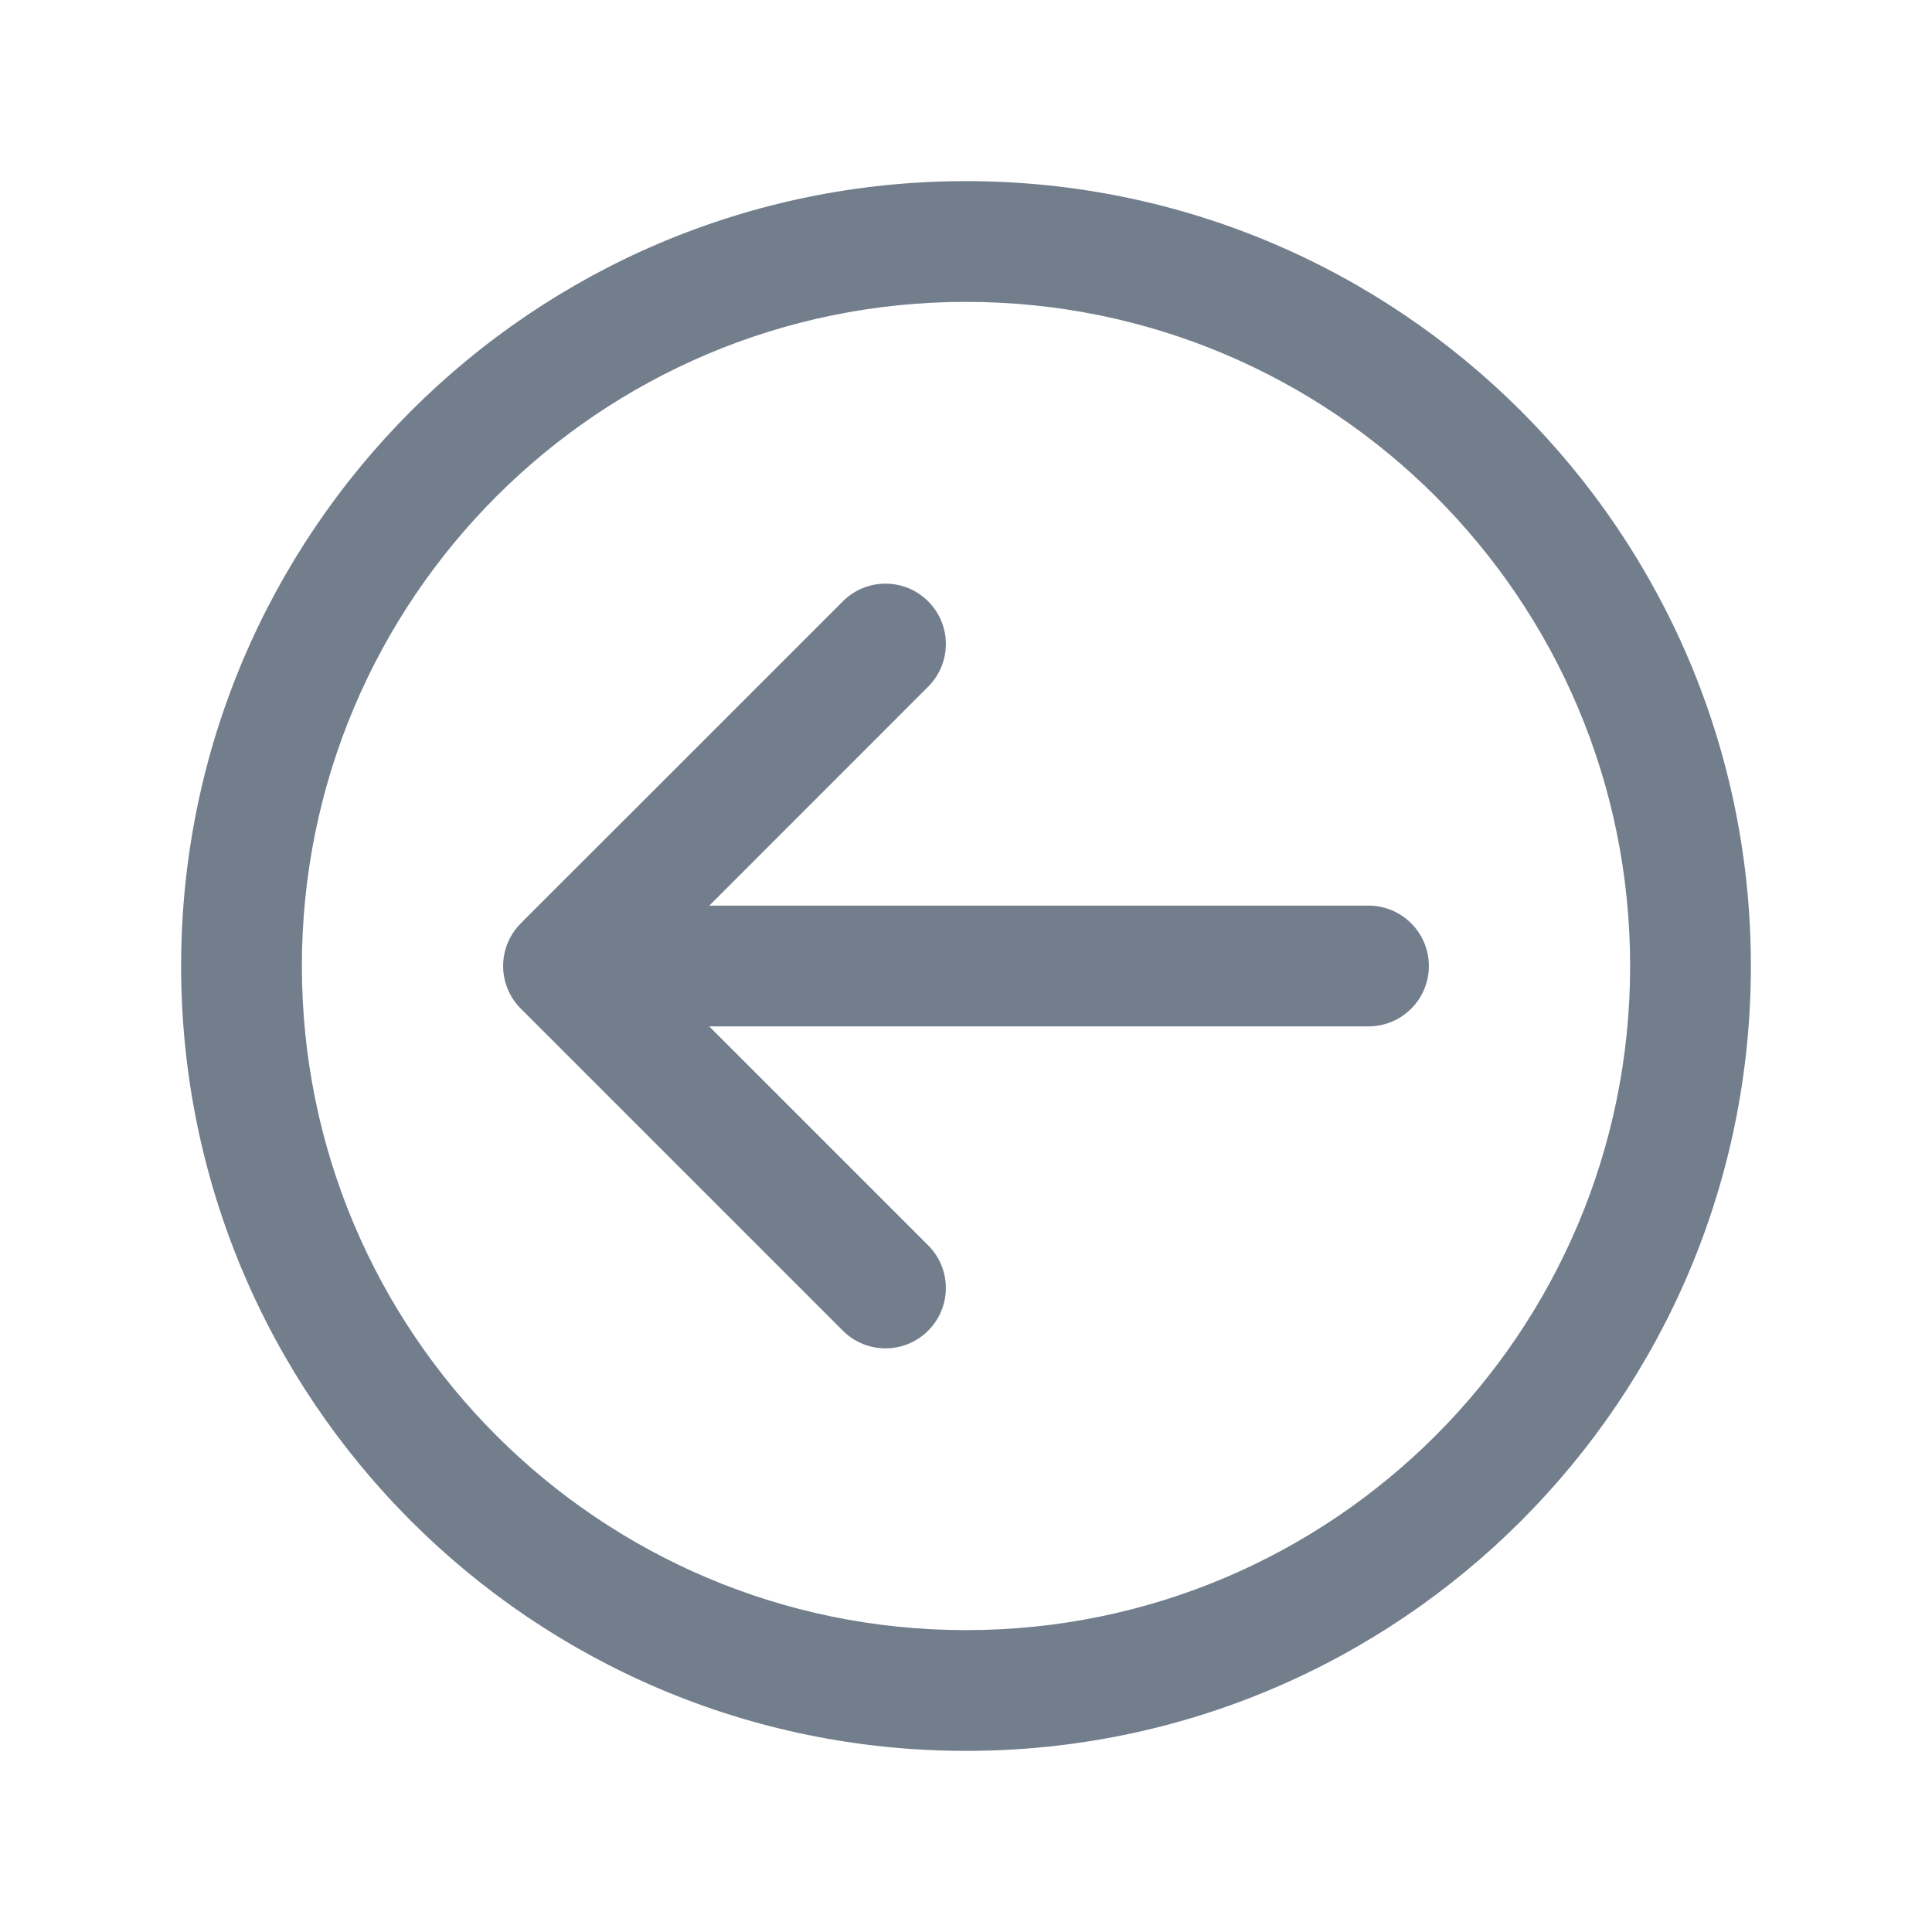 <svg width="24" height="24" viewBox="0 0 24 24" fill="none" xmlns="http://www.w3.org/2000/svg">
<path d="M7 12L6.47 11.47C6.329 11.61 6.25 11.801 6.25 12C6.25 12.199 6.329 12.39 6.47 12.53L7 12ZM17 12.75C17.414 12.75 17.75 12.414 17.75 12C17.75 11.586 17.414 11.25 17 11.25L17 12.75ZM11.53 8.53C11.823 8.237 11.823 7.763 11.53 7.47C11.237 7.177 10.763 7.177 10.47 7.47L11.53 8.53ZM10.47 16.53C10.763 16.823 11.237 16.823 11.53 16.53C11.823 16.237 11.823 15.763 11.53 15.47L10.47 16.53ZM7 12.75L17 12.75L17 11.25L7 11.25L7 12.75ZM10.47 7.47C9.689 8.251 8.689 9.251 7.884 10.056C7.482 10.458 7.128 10.811 6.875 11.064C6.749 11.191 6.647 11.292 6.577 11.362C6.543 11.397 6.516 11.424 6.497 11.442C6.488 11.451 6.481 11.458 6.477 11.463C6.474 11.465 6.473 11.467 6.471 11.468C6.471 11.469 6.47 11.469 6.47 11.469C6.47 11.469 6.47 11.47 6.47 11.47C6.47 11.47 6.47 11.47 6.47 11.47C6.47 11.47 6.47 11.47 7 12C7.53 12.53 7.53 12.53 7.53 12.53C7.53 12.53 7.53 12.53 7.53 12.53C7.531 12.53 7.531 12.53 7.531 12.53C7.531 12.53 7.532 12.529 7.532 12.529C7.533 12.527 7.535 12.526 7.537 12.523C7.542 12.519 7.549 12.512 7.558 12.503C7.576 12.484 7.603 12.457 7.638 12.422C7.708 12.353 7.809 12.252 7.936 12.125C8.189 11.872 8.542 11.518 8.945 11.116C9.749 10.311 10.749 9.311 11.53 8.53L10.47 7.47ZM6.47 12.53L10.47 16.53L11.53 15.47L7.53 11.47L6.47 12.53ZM20.25 12C20.25 16.556 16.556 20.25 12 20.25V21.75C17.385 21.75 21.75 17.385 21.75 12H20.25ZM12 20.25C7.444 20.25 3.75 16.556 3.75 12H2.25C2.25 17.385 6.615 21.75 12 21.75V20.25ZM3.75 12C3.75 7.444 7.444 3.75 12 3.75V2.25C6.615 2.25 2.25 6.615 2.25 12H3.75ZM12 3.75C16.556 3.75 20.25 7.444 20.25 12H21.75C21.75 6.615 17.385 2.25 12 2.25V3.75Z" fill="#737e8d"/>
</svg>
